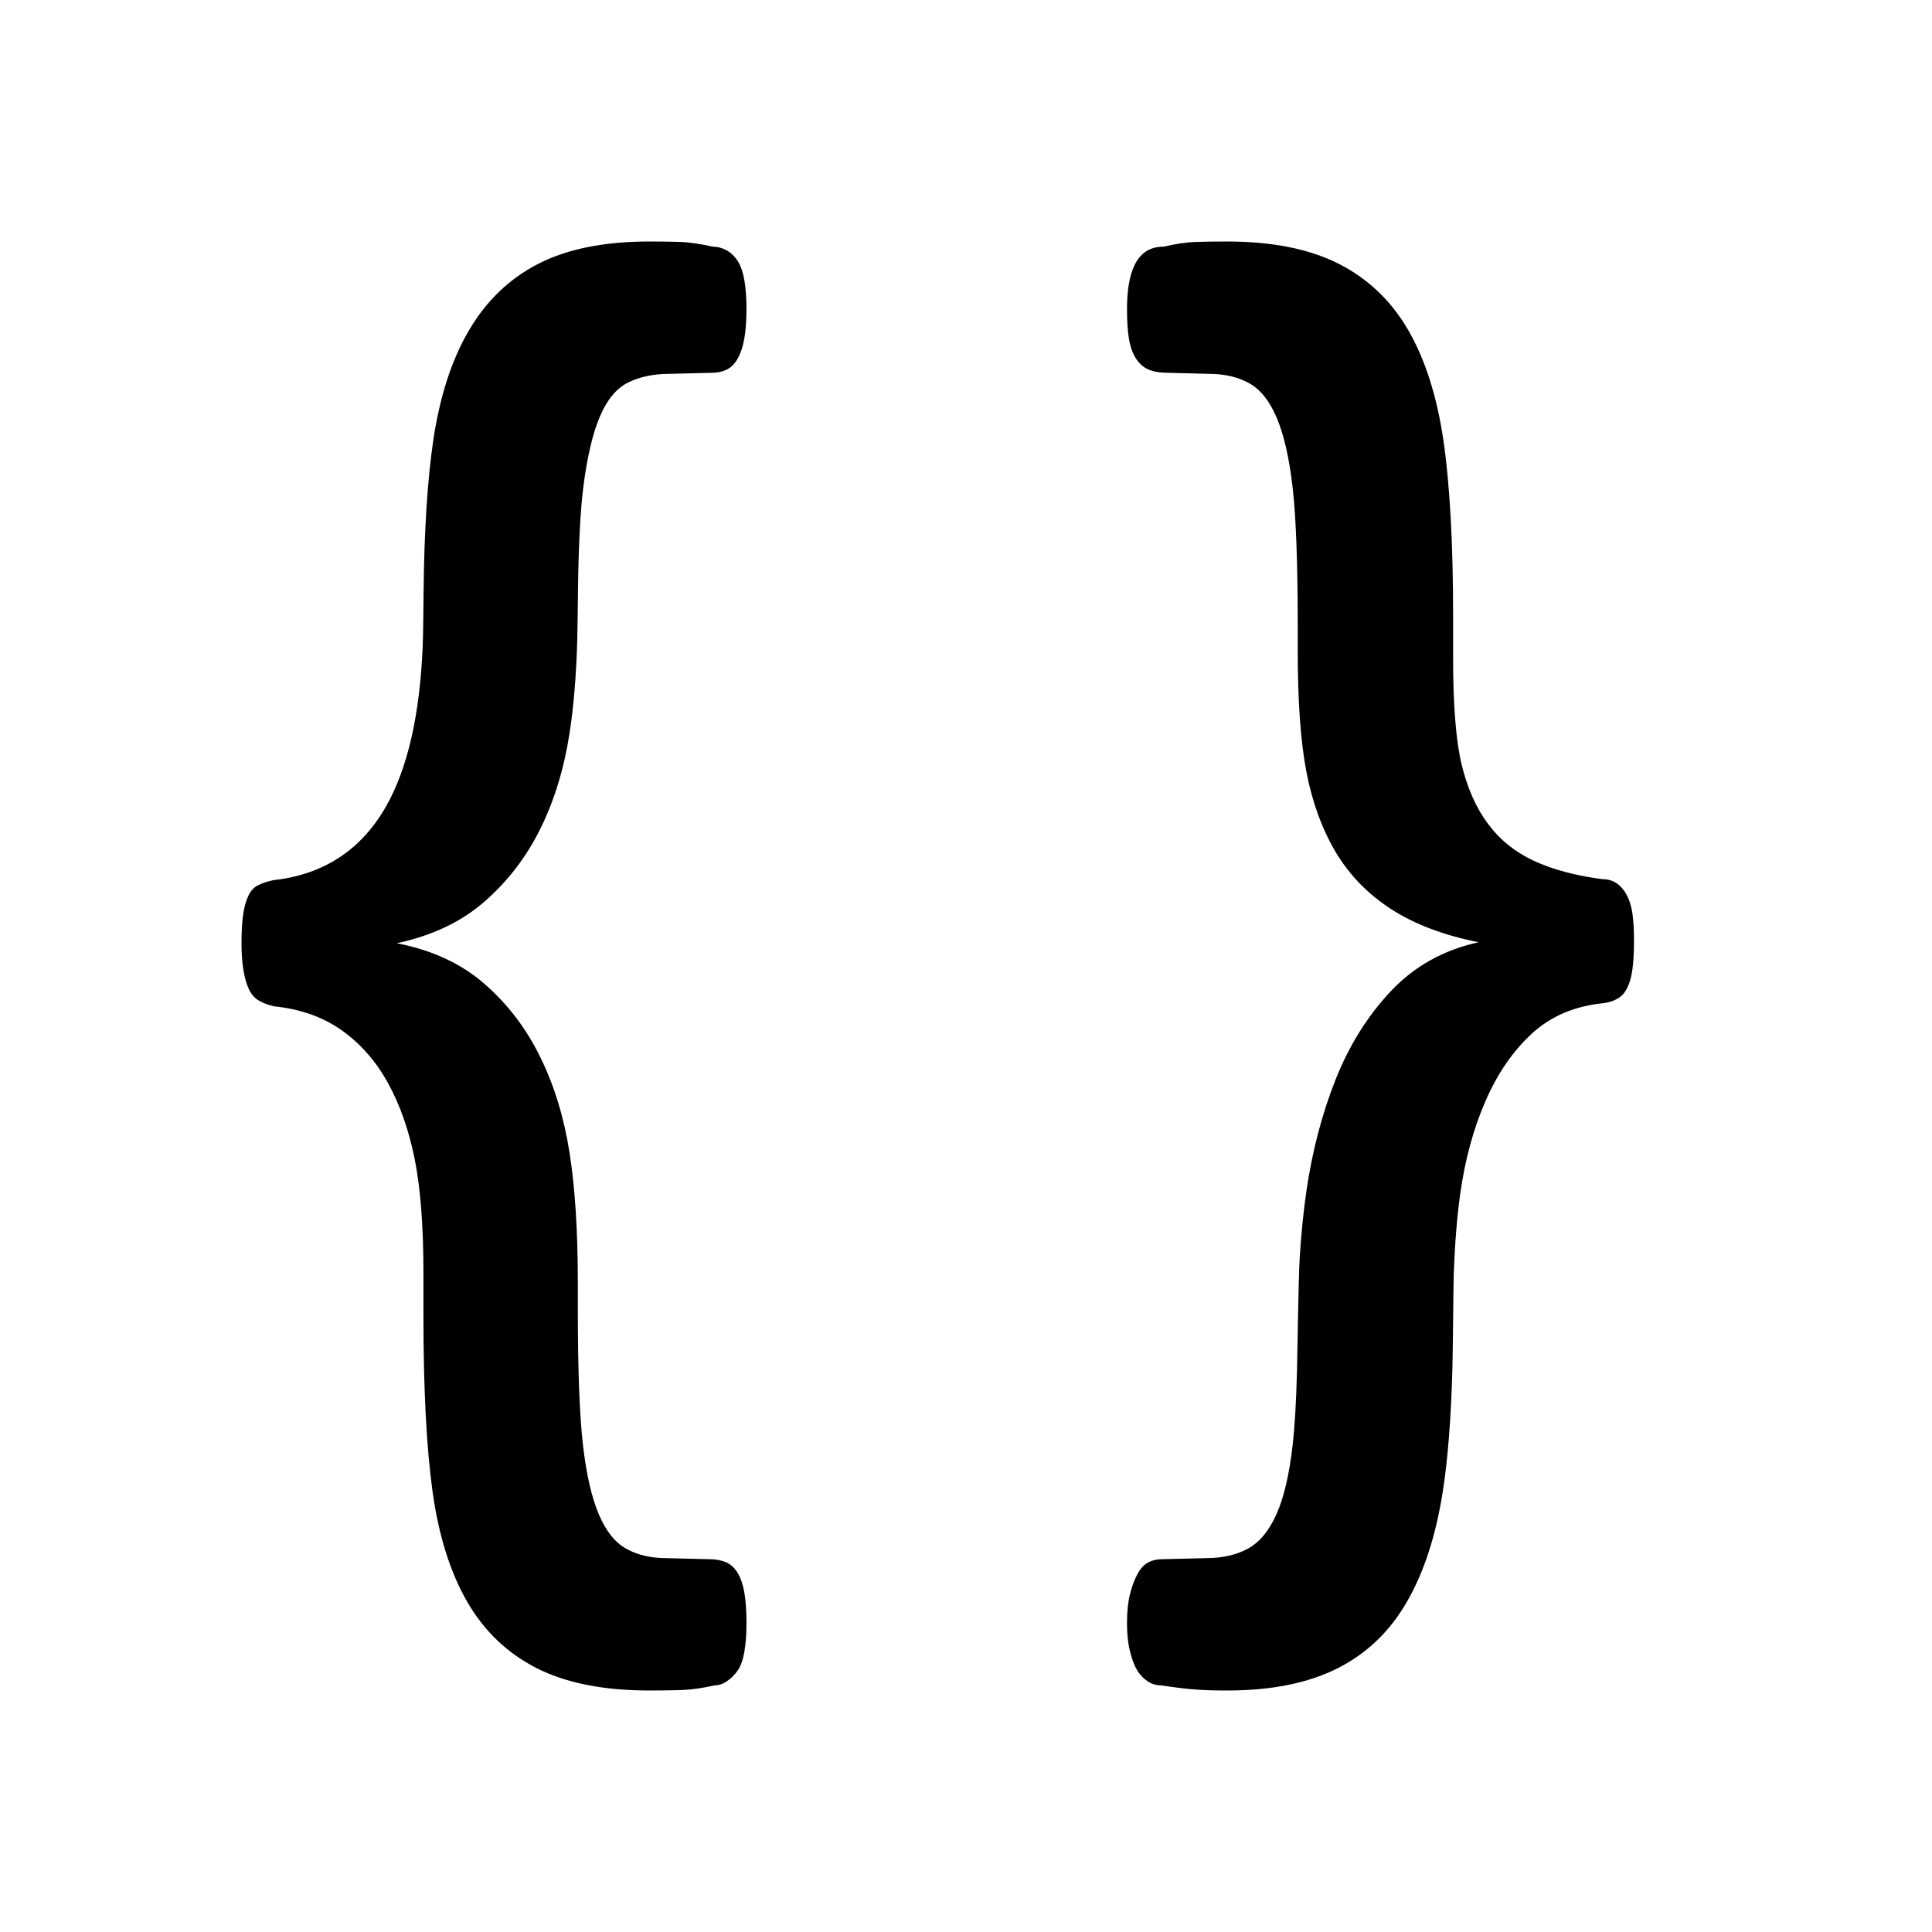 <svg xmlns="http://www.w3.org/2000/svg" viewBox="0 0 24 24">
  <g>
    <rect width="24" height="24" opacity="0"/>
    <path d="M6.247,17.518 C6.23,17.617 6.203,17.694 6.165,17.75 C6.127,17.805 6.082,17.85 6.031,17.884 C5.981,17.919 5.93,17.936 5.879,17.936 C5.727,17.97 5.593,17.989 5.479,17.994 C5.365,17.998 5.227,18 5.066,18 C4.499,18 4.034,17.908 3.67,17.724 C3.306,17.54 3.018,17.266 2.806,16.902 C2.595,16.538 2.451,16.082 2.374,15.534 C2.298,14.986 2.26,14.258 2.26,13.35 L2.26,12.815 C2.26,12.233 2.224,11.762 2.152,11.402 C2.08,11.042 1.97,10.728 1.822,10.458 C1.674,10.188 1.484,9.97 1.251,9.803 C1.018,9.636 0.736,9.535 0.406,9.501 C0.33,9.484 0.267,9.46 0.216,9.43 C0.165,9.4 0.125,9.355 0.095,9.295 C0.066,9.236 0.042,9.156 0.025,9.058 C0.008,8.959 -1.08747045e-06,8.846 0,8.717 C-1.08747045e-06,8.58 0.006,8.465 0.019,8.371 C0.032,8.276 0.053,8.197 0.083,8.133 C0.112,8.069 0.152,8.024 0.203,7.998 C0.254,7.972 0.317,7.951 0.394,7.934 C1.02,7.865 1.488,7.559 1.797,7.015 C2.063,6.546 2.215,5.884 2.251,5.029 C2.257,4.893 2.261,4.447 2.262,4.349 C2.27,3.588 2.31,2.965 2.381,2.479 C2.461,1.931 2.609,1.473 2.825,1.105 C3.041,0.736 3.329,0.46 3.689,0.276 C4.048,0.092 4.508,1.8080084e-05 5.066,0 C5.227,1.8080084e-05 5.361,0.002 5.466,0.006 C5.572,0.011 5.701,0.03 5.854,0.064 C5.913,0.064 5.97,0.079 6.025,0.109 C6.08,0.139 6.127,0.184 6.165,0.244 C6.203,0.304 6.23,0.383 6.247,0.482 C6.264,0.58 6.273,0.698 6.273,0.835 C6.273,0.981 6.264,1.103 6.247,1.201 C6.23,1.3 6.203,1.383 6.165,1.452 C6.127,1.52 6.08,1.567 6.025,1.593 C5.97,1.619 5.909,1.631 5.841,1.631 L5.32,1.644 C5.117,1.644 4.944,1.681 4.8,1.753 C4.656,1.826 4.539,1.967 4.451,2.177 C4.362,2.387 4.294,2.676 4.247,3.044 C4.209,3.344 4.187,3.774 4.18,4.334 C4.178,4.463 4.175,4.805 4.171,4.947 C4.159,5.385 4.127,5.77 4.076,6.103 C4.008,6.544 3.888,6.94 3.714,7.292 C3.541,7.643 3.31,7.945 3.022,8.197 C2.734,8.45 2.37,8.623 1.93,8.717 C2.37,8.803 2.734,8.972 3.022,9.225 C3.31,9.477 3.541,9.781 3.714,10.137 C3.888,10.492 4.008,10.888 4.076,11.325 C4.144,11.762 4.178,12.297 4.178,12.931 L4.178,13.26 C4.178,14.014 4.199,14.575 4.241,14.943 C4.283,15.311 4.349,15.6 4.438,15.81 C4.527,16.02 4.641,16.163 4.781,16.24 C4.92,16.317 5.088,16.356 5.282,16.356 L5.816,16.369 C5.892,16.369 5.959,16.382 6.019,16.407 C6.078,16.433 6.127,16.478 6.165,16.542 C6.203,16.606 6.23,16.688 6.247,16.786 C6.264,16.885 6.273,17.011 6.273,17.165 C6.273,17.302 6.264,17.42 6.247,17.518 Z M17.279,9.039 C17.266,9.133 17.245,9.21 17.215,9.27 C17.186,9.33 17.146,9.375 17.095,9.405 C17.044,9.435 16.985,9.454 16.917,9.462 C16.562,9.497 16.265,9.623 16.028,9.841 C15.791,10.06 15.599,10.34 15.451,10.683 C15.302,11.025 15.199,11.408 15.139,11.832 C15.099,12.122 15.072,12.457 15.059,12.836 C15.054,13.012 15.048,13.798 15.042,14.005 C15.026,14.608 14.987,15.113 14.924,15.521 C14.839,16.069 14.691,16.527 14.479,16.895 C14.268,17.264 13.98,17.54 13.616,17.724 C13.252,17.908 12.795,18 12.244,18 C12.084,18 11.948,17.996 11.838,17.987 C11.728,17.979 11.588,17.961 11.419,17.936 C11.36,17.936 11.305,17.919 11.254,17.884 C11.203,17.85 11.161,17.805 11.127,17.75 C11.093,17.694 11.063,17.617 11.038,17.518 C11.013,17.42 11,17.302 11,17.165 C11,17.019 11.013,16.897 11.038,16.799 C11.063,16.7 11.095,16.617 11.133,16.548 C11.171,16.48 11.216,16.433 11.267,16.407 C11.317,16.382 11.372,16.369 11.432,16.369 L11.978,16.356 C12.181,16.356 12.354,16.317 12.498,16.24 C12.642,16.163 12.761,16.022 12.854,15.816 C12.947,15.611 13.015,15.324 13.057,14.956 C13.084,14.723 13.102,14.412 13.112,14.023 C13.118,13.795 13.129,12.903 13.145,12.631 C13.163,12.335 13.191,12.059 13.228,11.8 C13.3,11.304 13.421,10.841 13.59,10.413 C13.76,9.985 13.99,9.617 14.282,9.308 C14.574,9 14.936,8.799 15.368,8.705 C14.936,8.619 14.574,8.482 14.282,8.294 C13.99,8.105 13.76,7.867 13.59,7.581 C13.421,7.294 13.3,6.962 13.228,6.585 C13.156,6.208 13.12,5.703 13.121,5.069 L13.121,4.74 C13.12,3.978 13.099,3.415 13.057,3.051 C13.015,2.687 12.949,2.4 12.86,2.19 C12.771,1.98 12.657,1.837 12.517,1.76 C12.378,1.683 12.211,1.644 12.016,1.644 L11.508,1.631 C11.415,1.631 11.336,1.619 11.273,1.593 C11.21,1.567 11.157,1.522 11.114,1.458 C11.072,1.394 11.042,1.312 11.025,1.214 C11.008,1.115 11,0.989 11,0.835 C11,0.698 11.011,0.58 11.032,0.482 C11.053,0.383 11.083,0.304 11.121,0.244 C11.159,0.184 11.205,0.139 11.26,0.109 C11.315,0.079 11.381,0.064 11.457,0.064 C11.601,0.03 11.728,0.011 11.838,0.006 C11.948,0.002 12.084,1.8080084e-05 12.244,0 C12.803,1.8080084e-05 13.264,0.092 13.628,0.276 C13.992,0.46 14.28,0.734 14.492,1.098 C14.703,1.462 14.849,1.918 14.93,2.466 C15.01,3.014 15.051,3.742 15.051,4.65 L15.051,5.185 C15.051,5.767 15.087,6.206 15.158,6.502 C15.23,6.797 15.34,7.043 15.489,7.24 C15.637,7.437 15.827,7.589 16.06,7.696 C16.293,7.803 16.574,7.878 16.904,7.921 C16.972,7.921 17.031,7.938 17.082,7.972 C17.133,8.007 17.175,8.056 17.209,8.12 C17.243,8.184 17.266,8.261 17.279,8.351 C17.292,8.441 17.298,8.555 17.298,8.692 C17.298,8.829 17.292,8.944 17.279,9.039 Z" transform="translate(3 3)"/>
  </g>
</svg>
